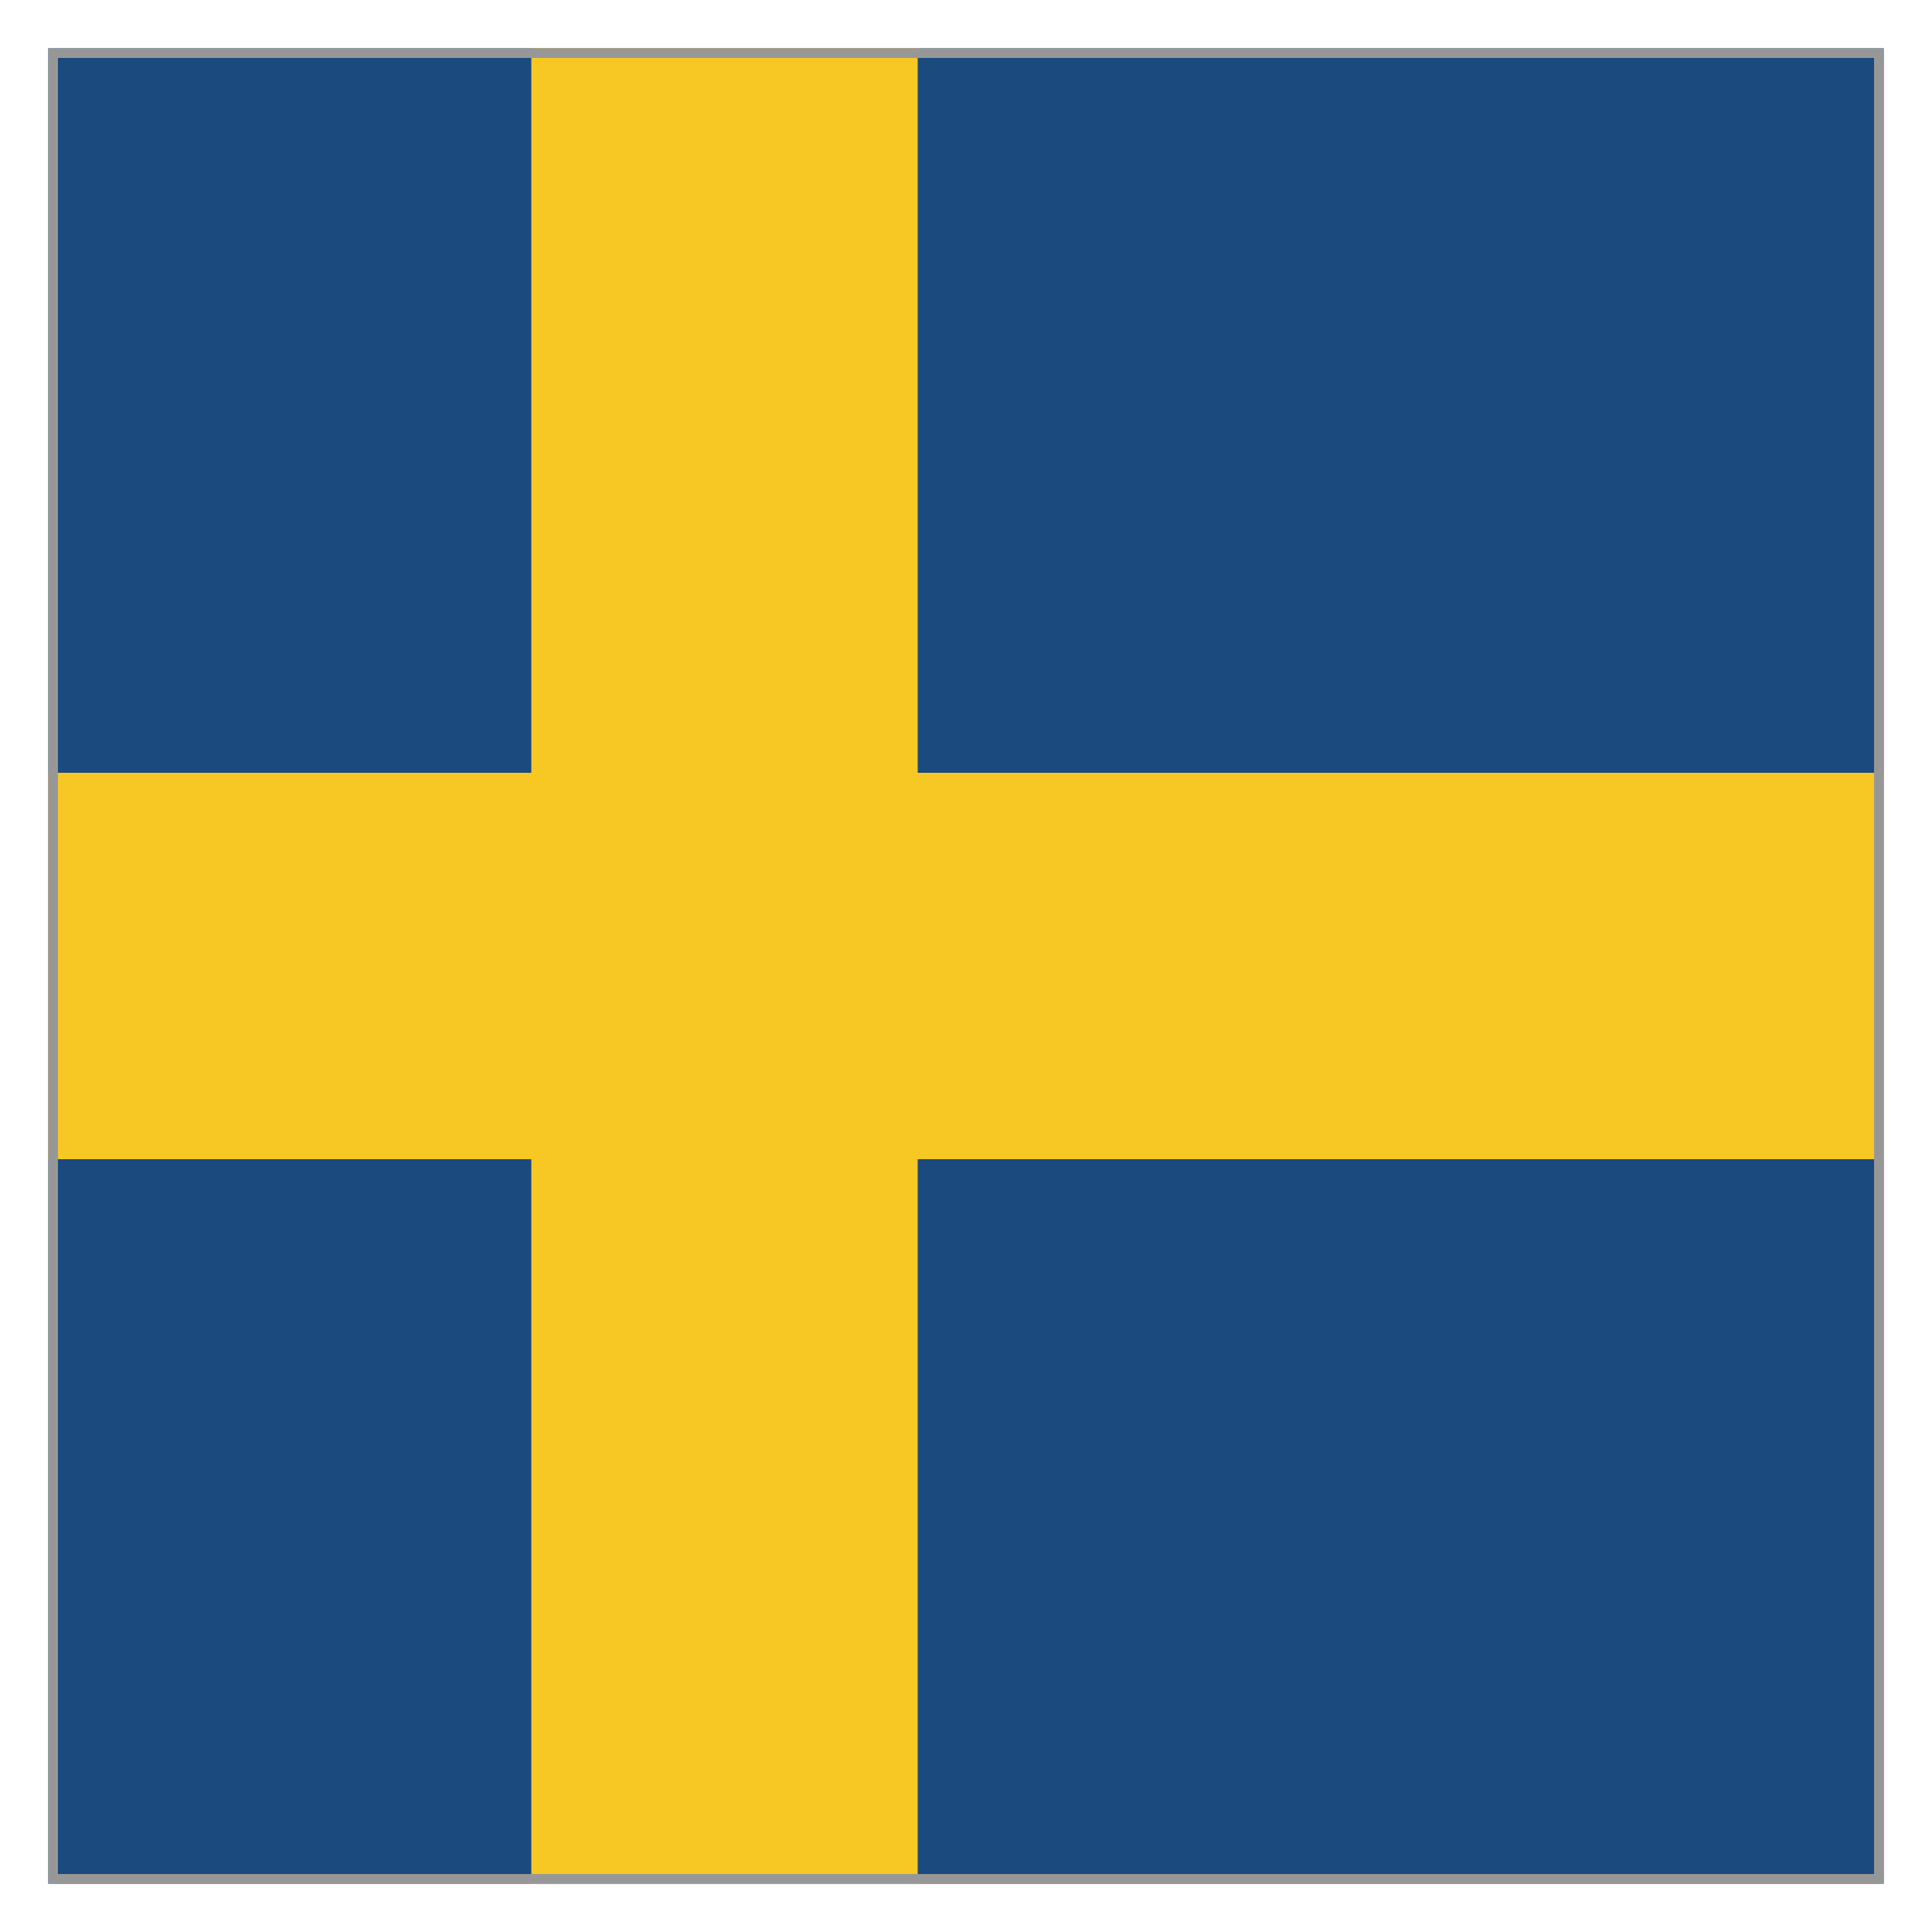 <?xml version="1.0" encoding="UTF-8" ?>
<svg
  width="40px"
  height="40px"
  viewBox="0 0 40 40"
  version="1.1"
  xmlns="http://www.w3.org/2000/svg"
  xmlns:xlink="http://www.w3.org/1999/xlink"
>
    <title>EC/Icons/Country flags/Square/40x40/sweden</title>
    <g
    id="EC/Icons/Country-flags/Square/40x40/sweden"
    stroke="none"
    stroke-width="1"
    fill="none"
    fill-rule="evenodd"
  >
        <polygon id="Fill-1" fill="#1A4A7E" points="1 39 39 39 39 1 1 1" />
        <polygon id="Fill-3" fill="#F7C723" points="11 39 19 39 19 1 11 1" />
        <polygon id="Fill-4" fill="#F7C723" points="1 24 39 24 39 16 1 16" />
        <path
      d="M38.9,1.1 L38.9,38.9 L1.1,38.9 L1.1,1.1 L38.9,1.1 Z"
      id="Fill-1"
      stroke="#979797"
      stroke-width="0.2"
    />
    </g>
</svg>
